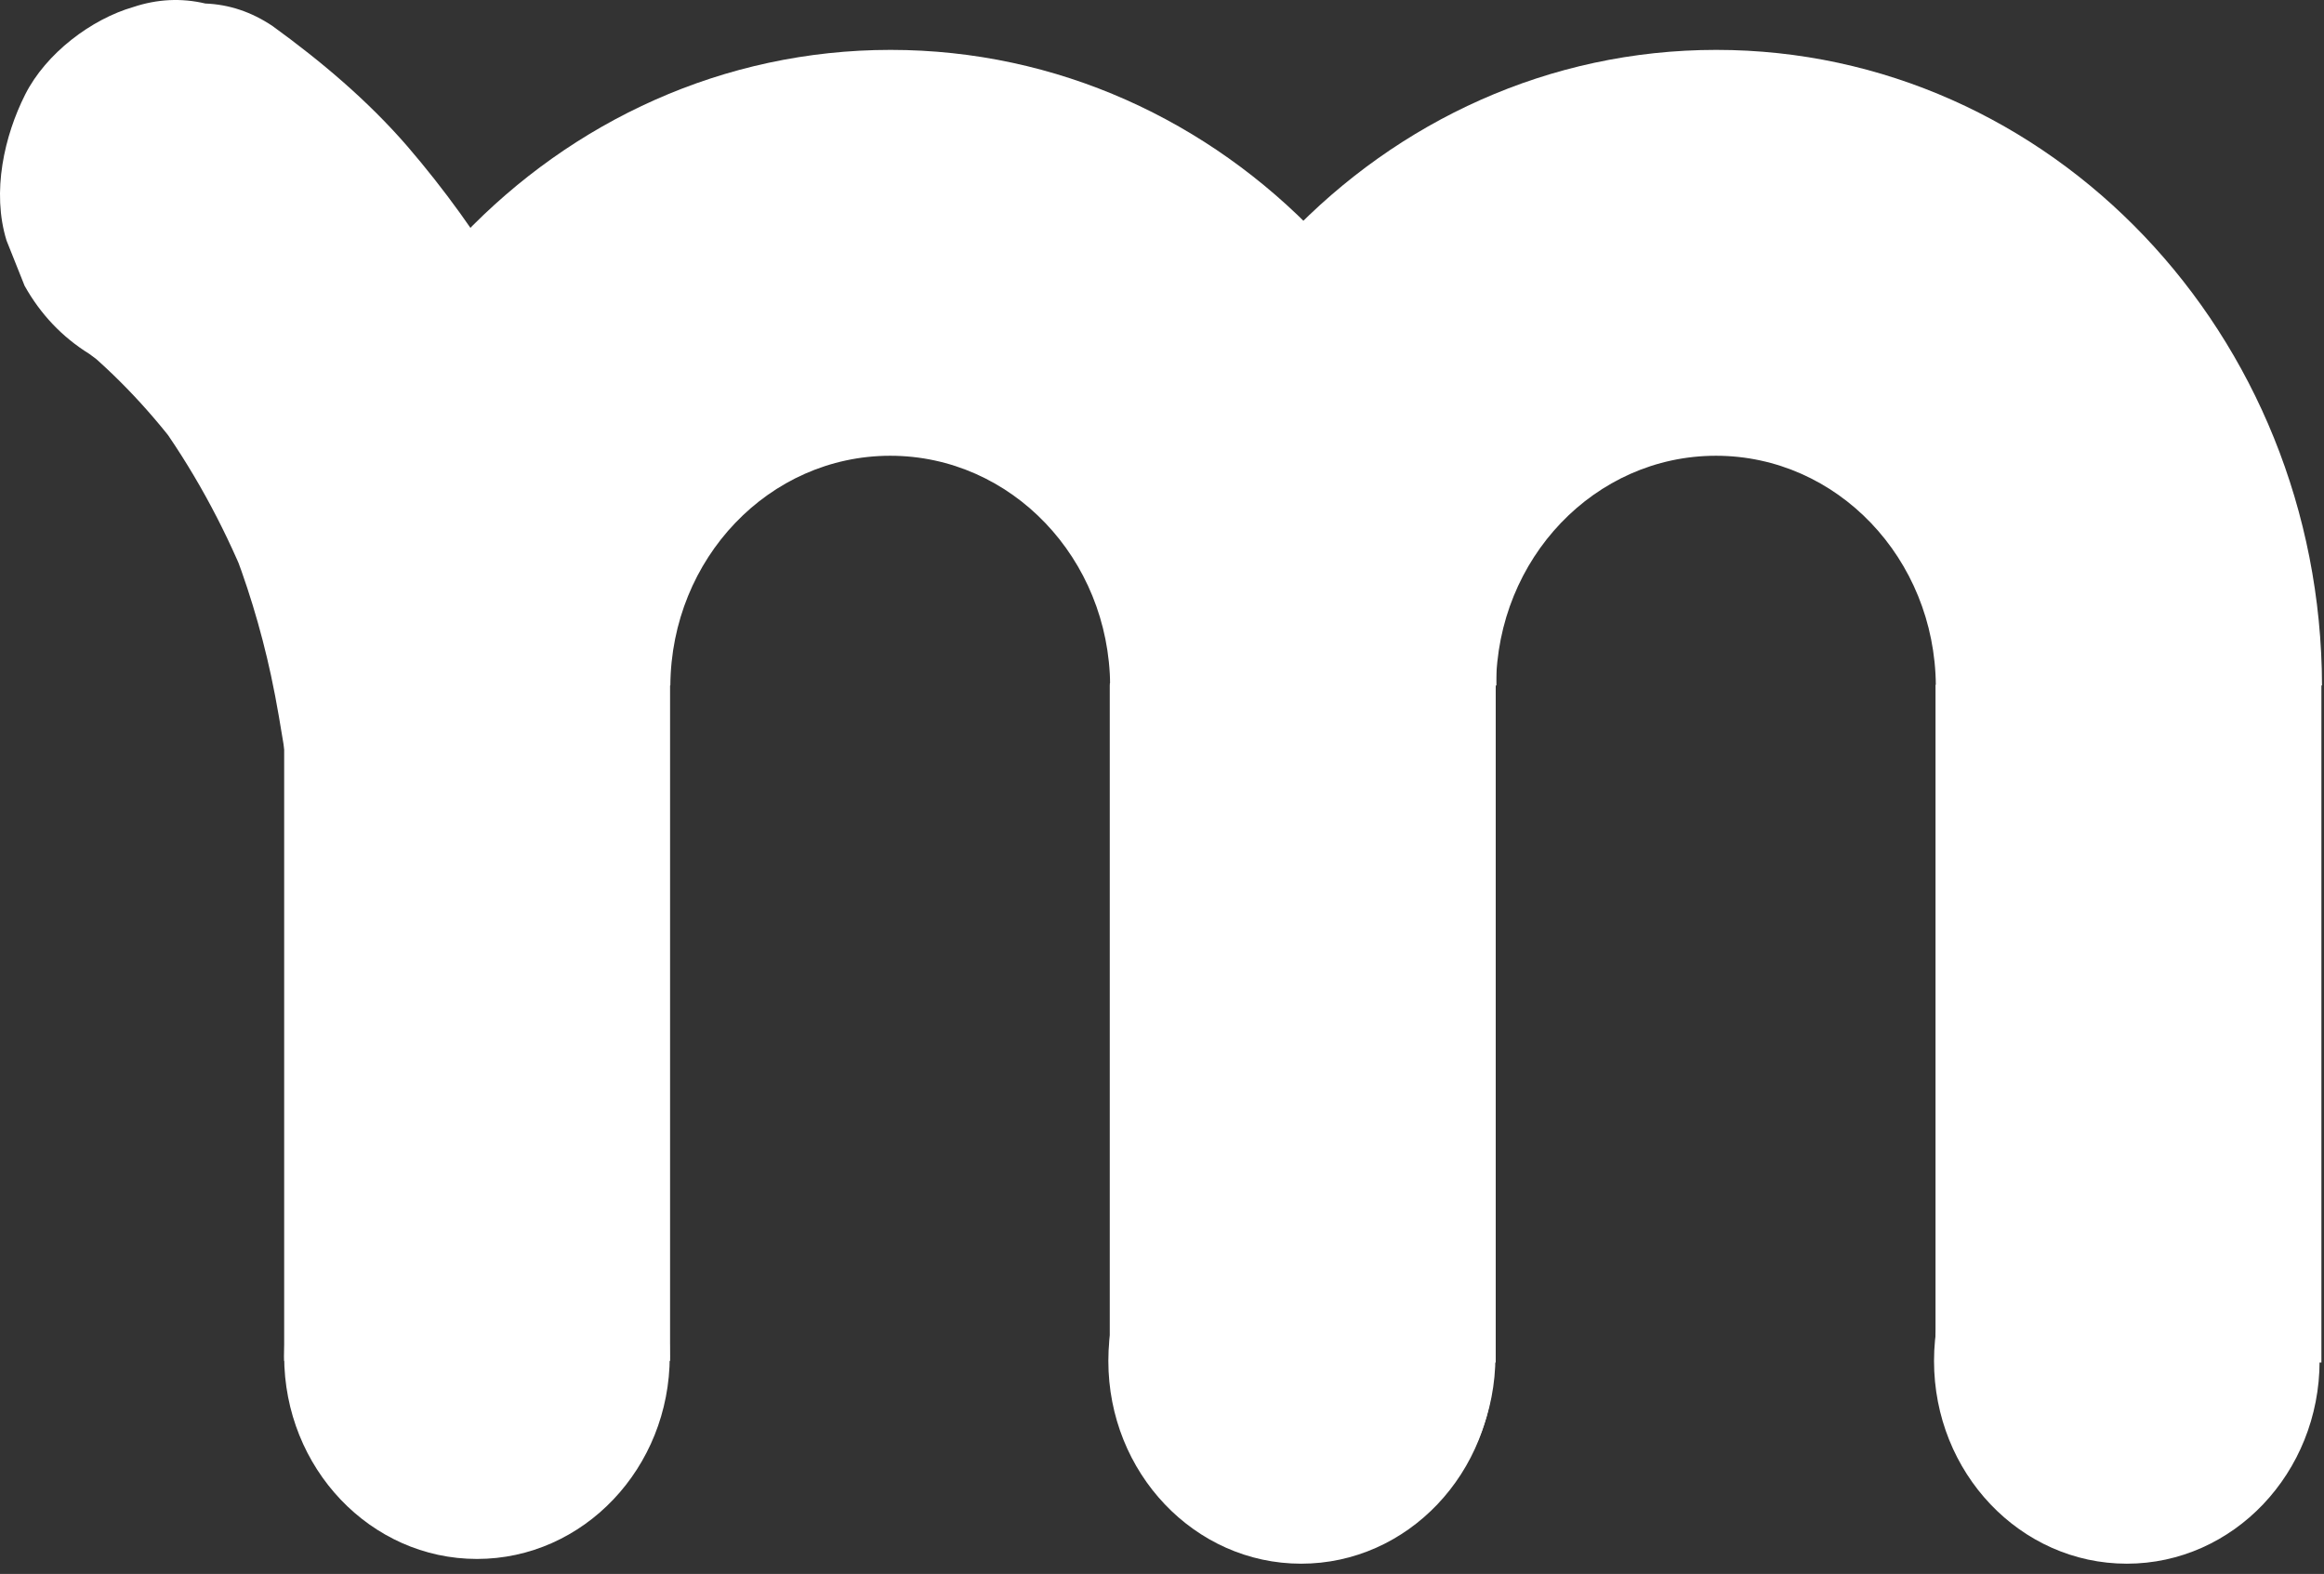 <svg width="127" height="86" viewBox="0 0 127 86" fill="none" xmlns="http://www.w3.org/2000/svg">
<rect x="0" y="0" width="127" height="86" fill="#333333" stroke="none"/>
<path d="M35.568 40.338C34.811 37.499 34.515 34.556 33.922 31.665C33.33 28.774 32.688 26.783 31.799 24.446C30.91 22.109 29.362 18.352 27.7 15.548C26.119 12.882 24.276 10.337 22.267 8C20.095 5.49 17.543 3.343 14.893 1.422C13.757 0.66 12.539 0.244 11.222 0.192C9.905 -0.119 8.588 -0.05 7.287 0.383C4.999 1.041 2.514 2.91 1.378 5.161C0.242 7.411 -0.466 10.476 0.357 13.142C0.686 13.973 1.016 14.803 1.345 15.617C2.217 17.175 3.403 18.422 4.884 19.339C5.329 19.668 5.773 19.997 6.217 20.36L4.226 18.733C6.399 20.516 8.325 22.576 10.02 24.861L8.473 22.767C10.498 25.554 12.16 28.584 13.477 31.803L12.489 29.328C13.477 31.786 14.251 34.314 14.81 36.91C15.452 39.871 15.749 42.917 16.522 45.86C17.181 48.388 18.909 50.742 21.066 52.075C23.189 53.374 26.3 53.928 28.671 53.114C31.058 52.3 33.362 50.742 34.581 48.336C35.799 45.93 36.292 43.073 35.568 40.338Z" fill="white"/>
<path d="M81.754 37.454C81.803 30.512 87.153 24.903 93.771 24.903C100.388 24.903 105.738 30.512 105.788 37.454H126.891C126.842 18.255 112.043 2.726 93.787 2.726C75.532 2.726 60.716 18.272 60.683 37.454H81.787H81.754Z" fill="white"/>
<path d="M126.858 37.419H105.771V74.448H126.858V37.419Z" fill="white"/>
<path d="M116.224 85.441C122.043 85.441 126.759 80.481 126.759 74.362C126.759 68.243 122.043 63.282 116.224 63.282C110.406 63.282 105.689 68.243 105.689 74.362C105.689 80.481 110.406 85.441 116.224 85.441Z" fill="white"/>
<path d="M81.737 37.332H60.65V74.362H81.737V37.332Z" fill="white"/>
<path d="M71.186 85.182C77.004 85.182 81.721 80.221 81.721 74.102C81.721 67.983 77.004 63.023 71.186 63.023C65.367 63.023 60.65 67.983 60.65 74.102C60.65 80.221 65.367 85.182 71.186 85.182Z" fill="white"/>
<path d="M36.633 37.454C36.682 30.512 42.032 24.903 48.65 24.903C55.267 24.903 60.617 30.512 60.667 37.454H81.77C81.721 18.255 66.922 2.726 48.666 2.726C30.411 2.726 15.579 18.272 15.529 37.454H36.633Z" fill="white"/>
<path d="M81.737 37.419H60.65V74.448H81.737V37.419Z" fill="white"/>
<path d="M71.103 85.441C76.922 85.441 81.638 80.481 81.638 74.362C81.638 68.243 76.922 63.282 71.103 63.282C65.285 63.282 60.568 68.243 60.568 74.362C60.568 80.481 65.285 85.441 71.103 85.441Z" fill="white"/>
<path d="M36.617 37.332H15.529L15.529 74.362H36.617V37.332Z" fill="white"/>
<path d="M26.065 85.182C31.883 85.182 36.6 80.221 36.6 74.102C36.6 67.983 31.883 63.023 26.065 63.023C20.246 63.023 15.529 67.983 15.529 74.102C15.529 80.221 20.246 85.182 26.065 85.182Z" fill="white"/>
</svg>
